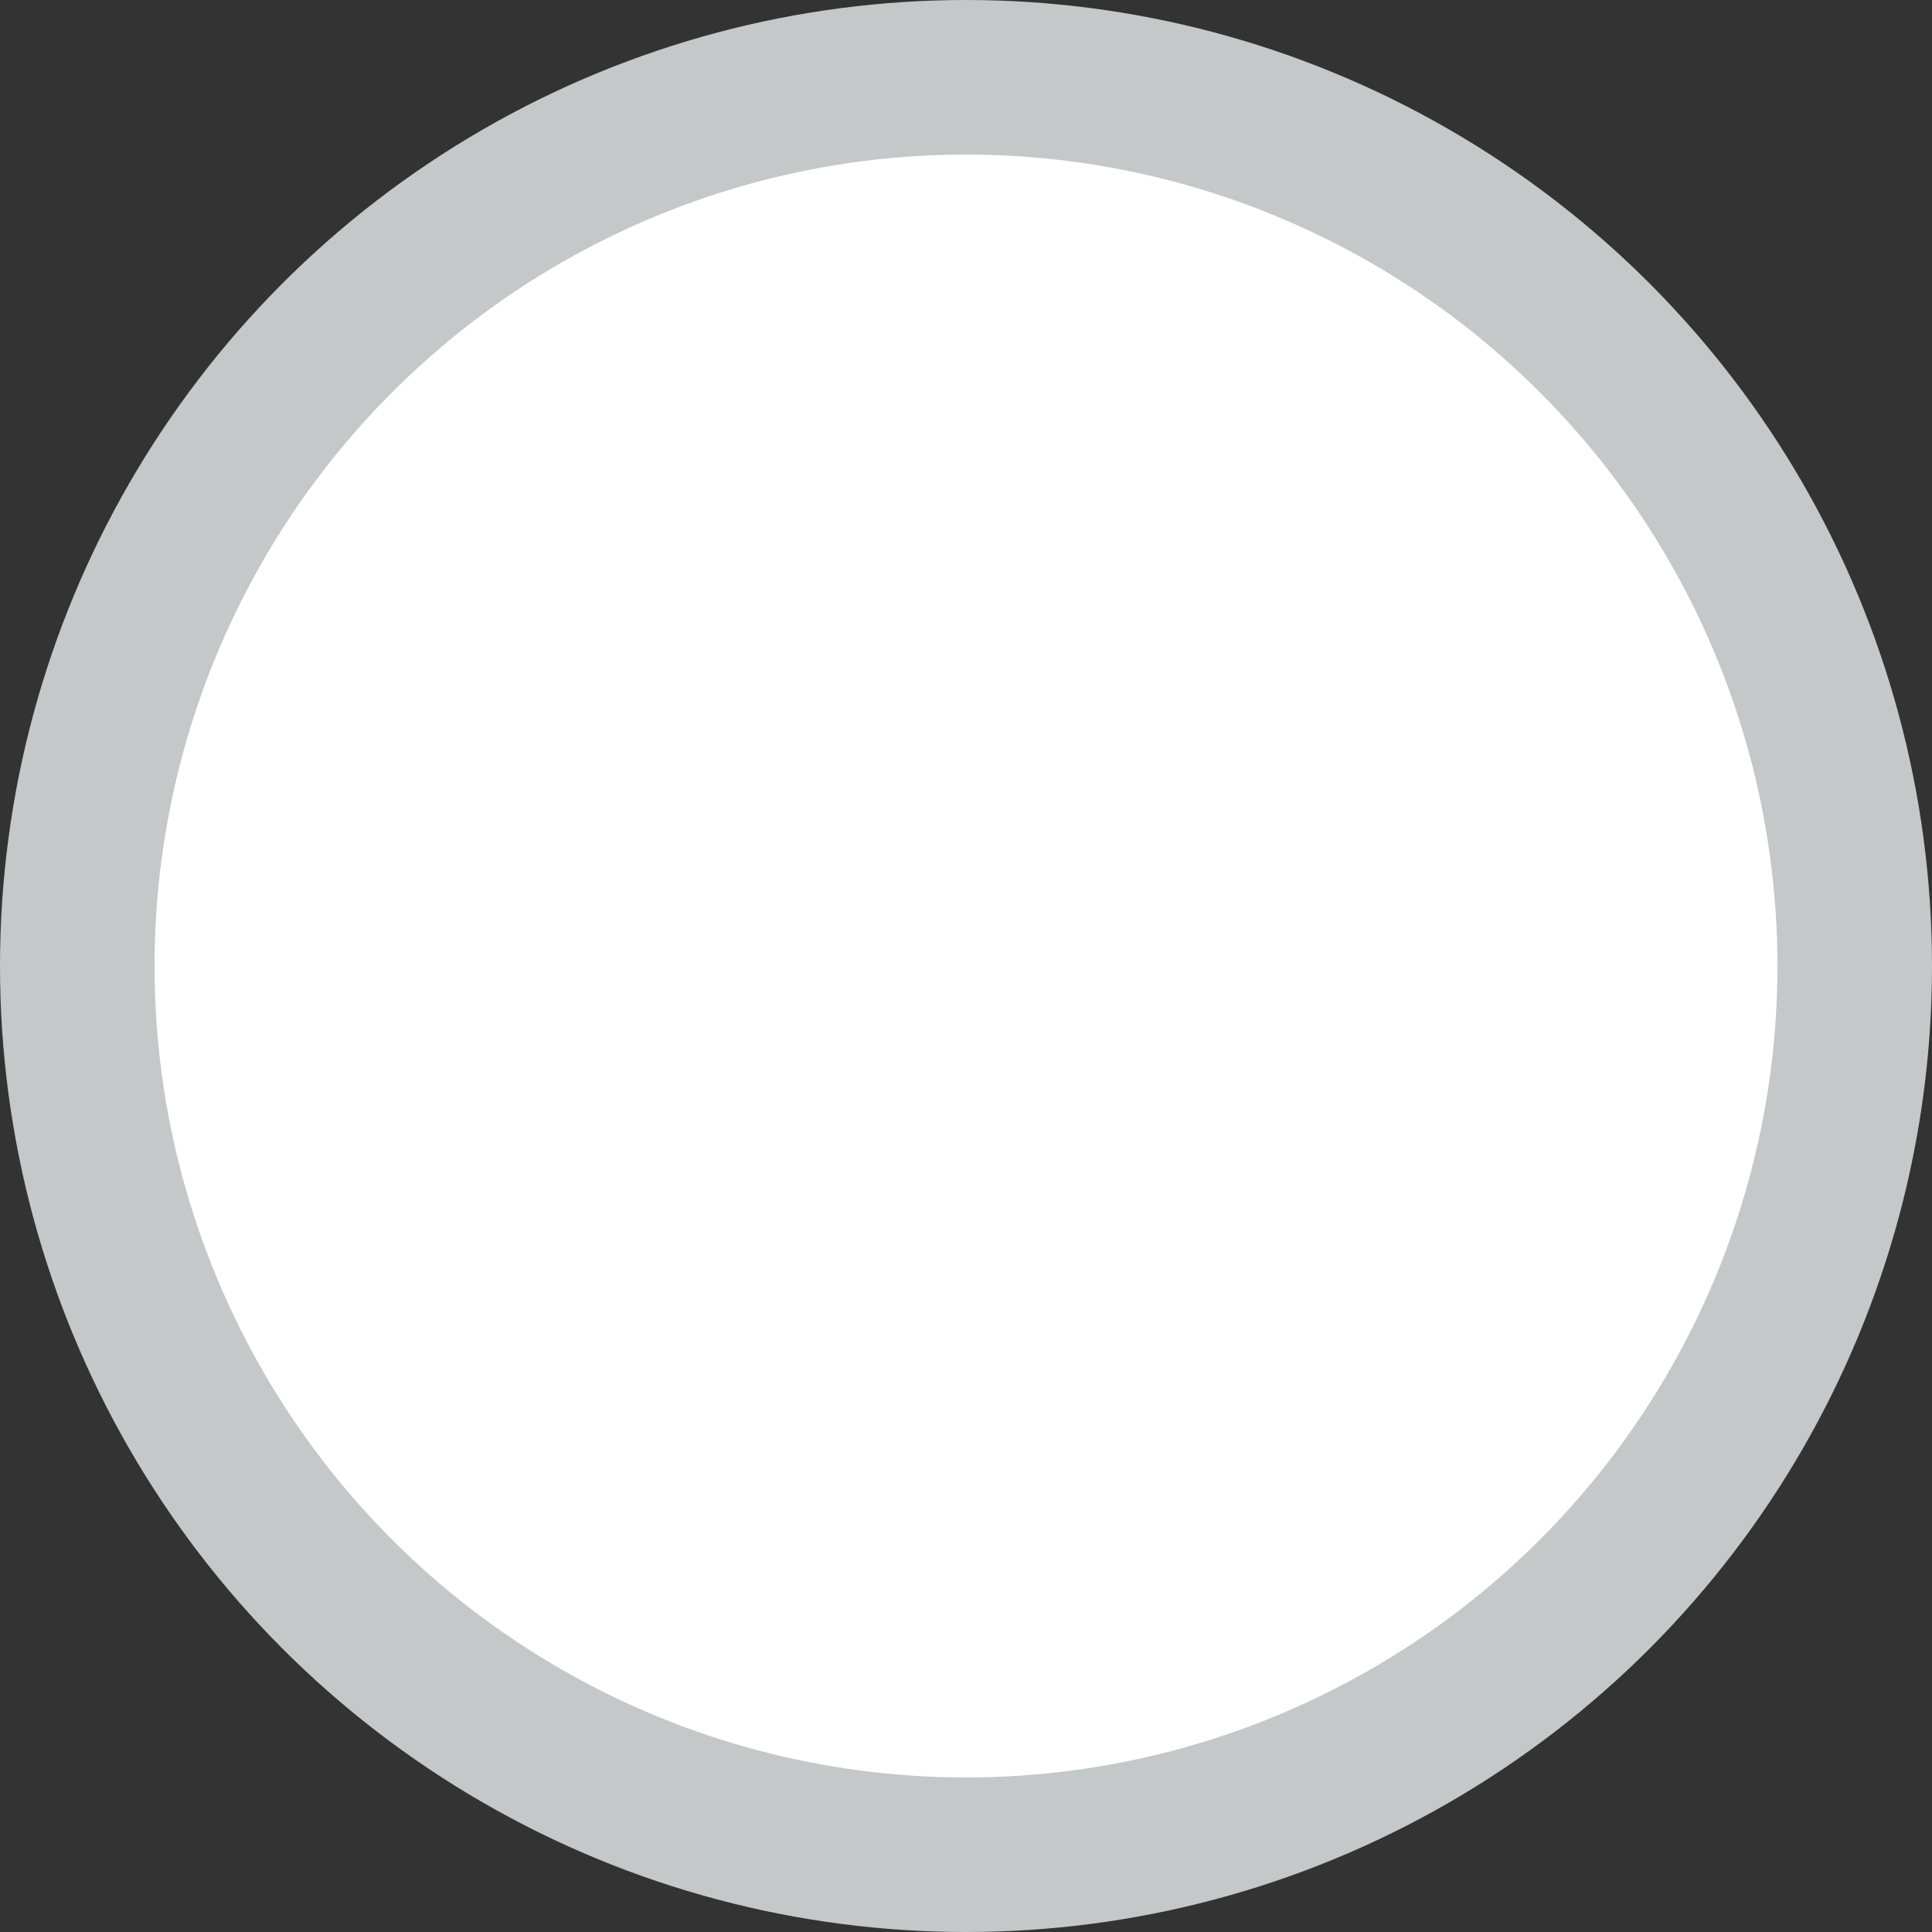 <svg width="20" height="20" viewBox="0 0 20 20" fill="none" xmlns="http://www.w3.org/2000/svg">
<rect x="0" y="0" width="20" height="20" fill="#333333" stroke="none"/>
<g id="Group 2134344">
<circle id="Ellipse 751" cx="10" cy="10" r="9.2" fill="white" stroke="#C5C8C9" stroke-width="1.6"/>
</g>
</svg>
